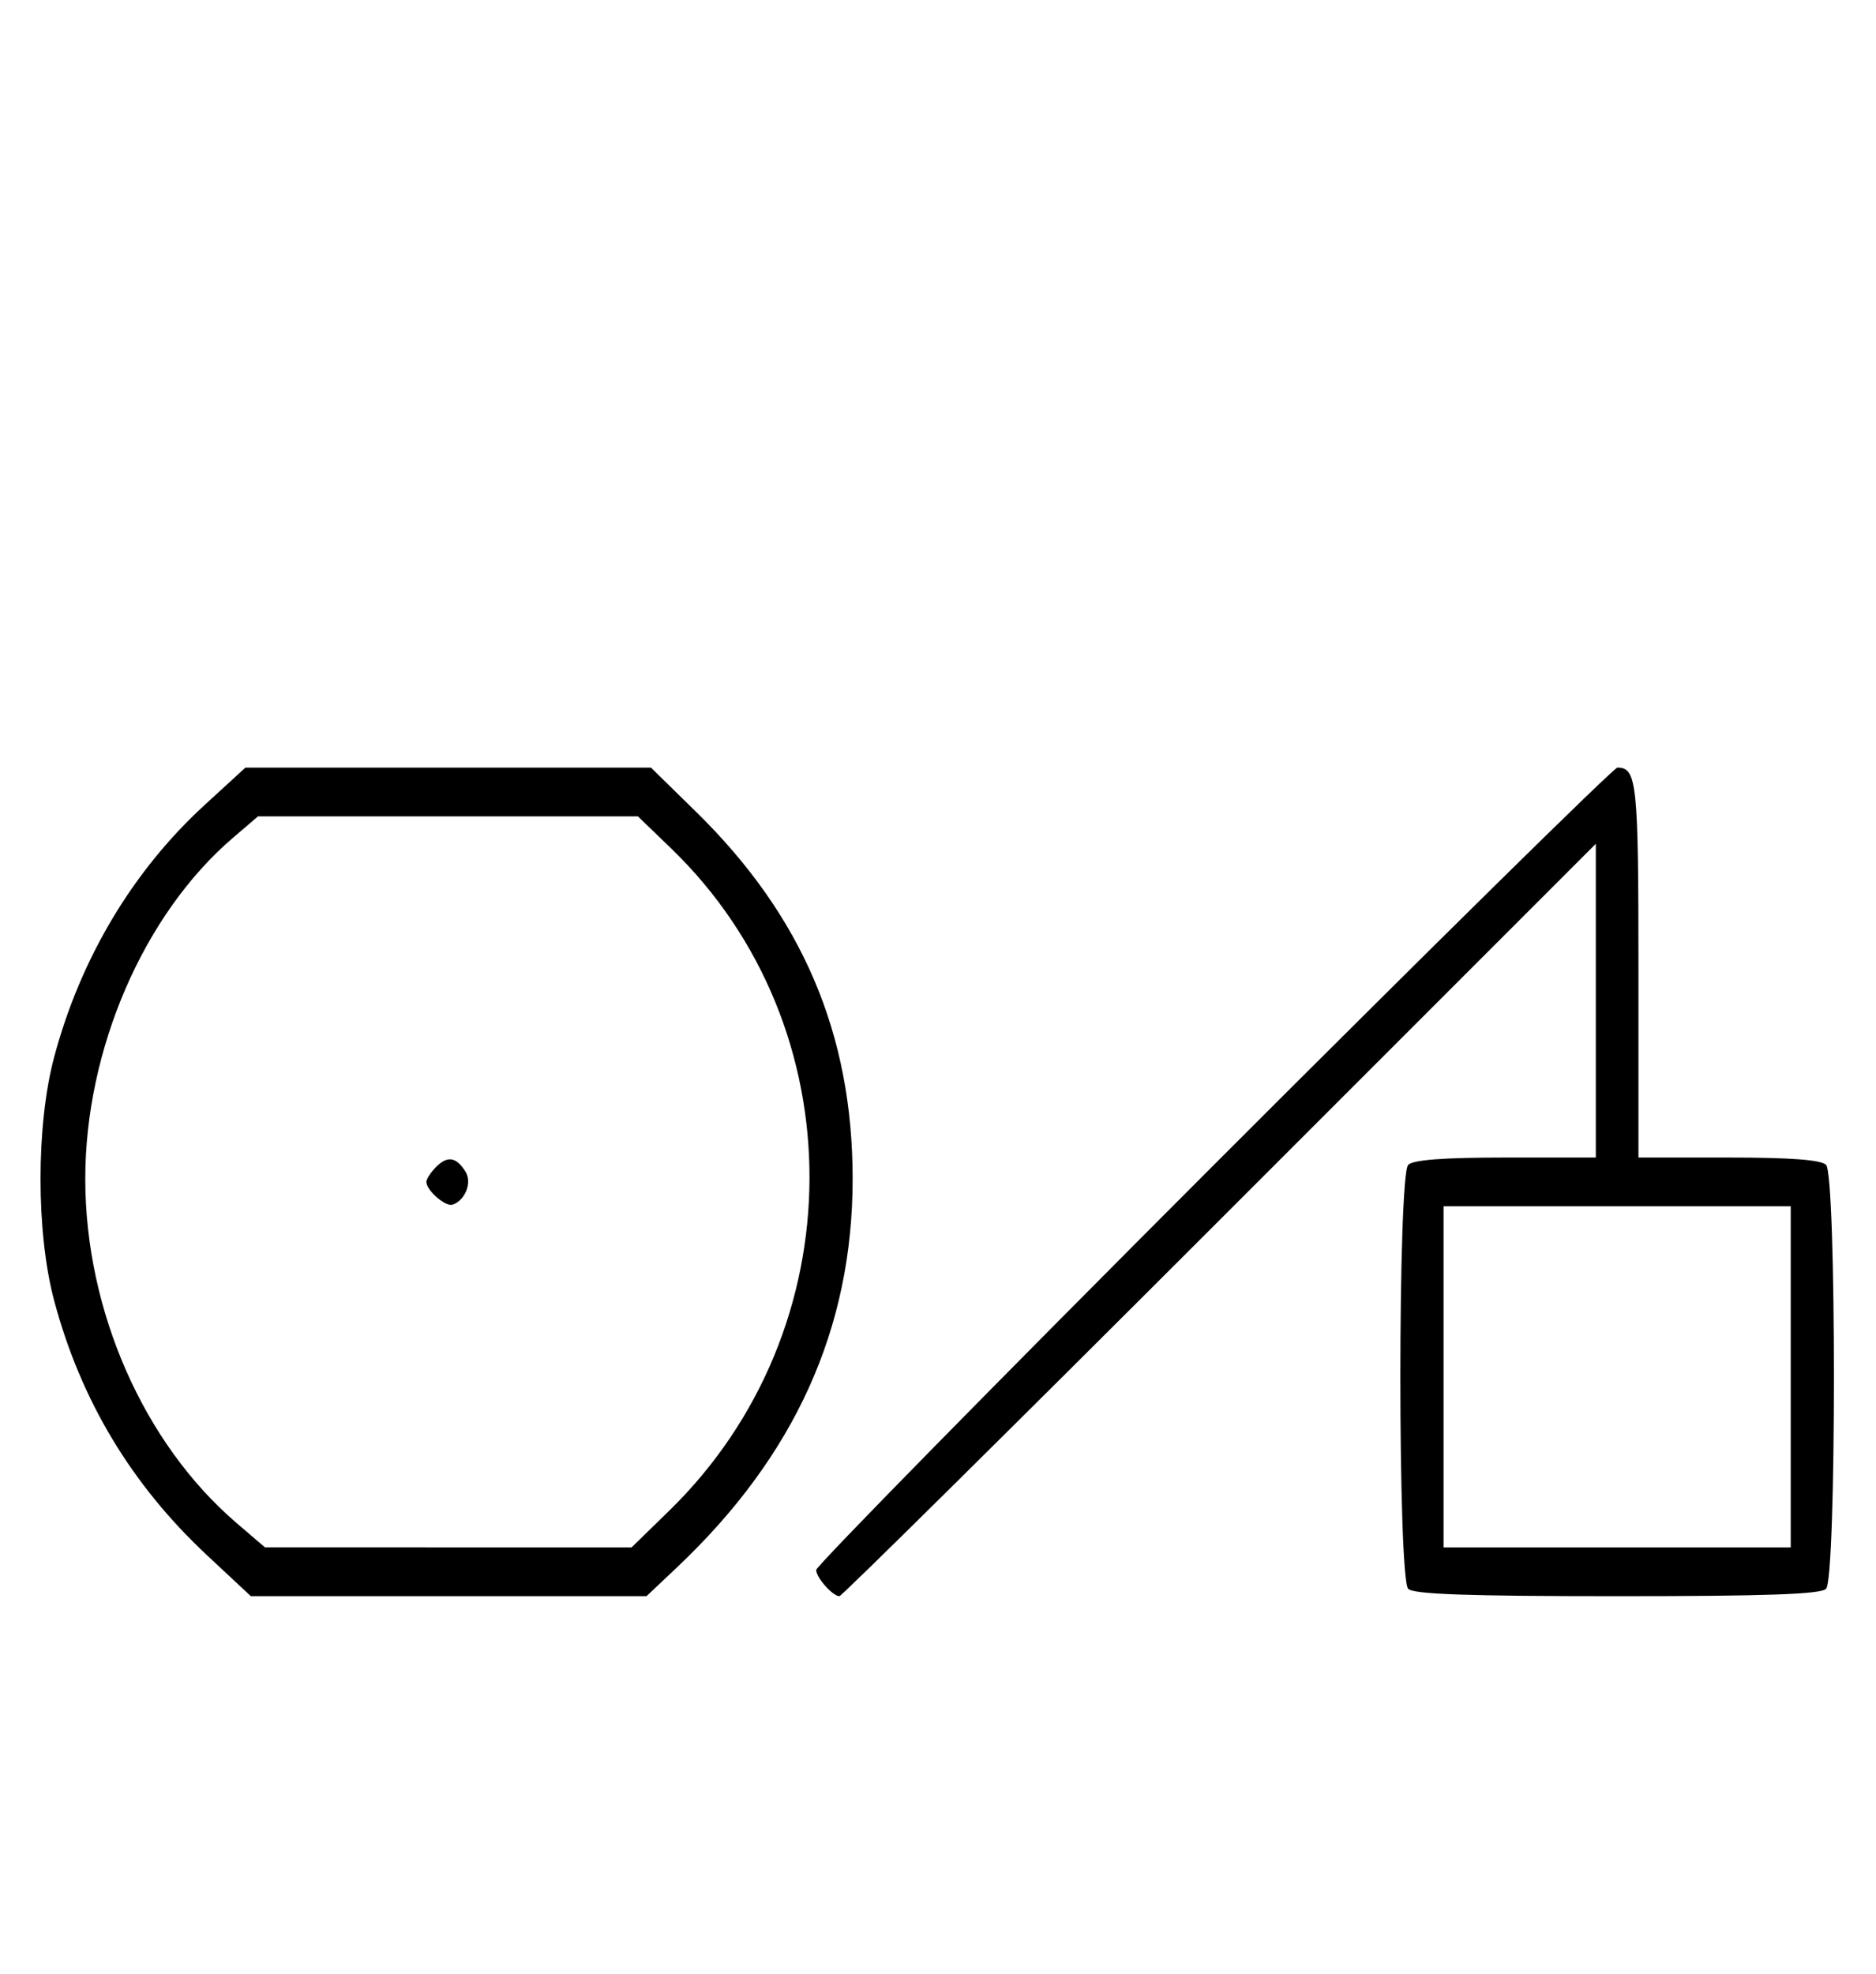 <svg xmlns="http://www.w3.org/2000/svg" width="308" height="324" viewBox="0 0 308 324" version="1.1">
	<path d="M 33.608 132.122 C 21.806 142.937, 13.219 157.313, 8.894 173.500 C 5.908 184.677, 5.908 202.323, 8.894 213.500 C 13.261 229.844, 21.574 243.687, 33.980 255.274 L 41.181 262 73.662 262 L 106.143 262 111.169 257.250 C 130.520 238.960, 139.986 218.018, 139.986 193.500 C 139.986 169.708, 131.722 150.340, 114.277 133.250 L 106.876 126 73.583 126 L 40.289 126 33.608 132.122 M 199.240 191.268 C 163.358 227.165, 134 257.058, 134 257.696 C 134 258.947, 136.709 262, 137.818 262 C 138.190 262, 166.283 234.214, 200.247 200.253 L 262 138.506 262 164.253 L 262 190 247.200 190 C 237.022 190, 232.025 190.375, 231.200 191.200 C 229.481 192.919, 229.481 259.081, 231.200 260.800 C 232.085 261.685, 241.089 262, 265.500 262 C 289.911 262, 298.915 261.685, 299.800 260.800 C 301.519 259.081, 301.519 192.919, 299.800 191.200 C 298.975 190.375, 293.978 190, 283.800 190 L 269 190 269 159.200 C 269 128.410, 268.749 126, 265.540 126 C 264.956 126, 235.121 155.371, 199.240 191.268 M 38.253 137.515 C 23.605 150.054, 14 172.225, 14 193.500 C 14 215.120, 23.577 236.910, 38.824 249.979 L 43.500 253.987 73.594 253.994 L 103.687 254 109.908 247.932 C 140.463 218.126, 140.584 168.585, 110.174 139.250 L 104.731 134 73.546 134 L 42.360 134 38.253 137.515 M 71.616 191.527 C 70.727 192.416, 70 193.529, 70 194 C 70 195.389, 73.140 198.120, 74.295 197.735 C 76.395 197.035, 77.549 194.094, 76.423 192.310 C 74.905 189.902, 73.474 189.669, 71.616 191.527 M 237 226 L 237 254 265.500 254 L 294 254 294 226 L 294 198 265.500 198 L 237 198 237 226 " stroke="none" fill="black" fill-rule="evenodd"/>
</svg>